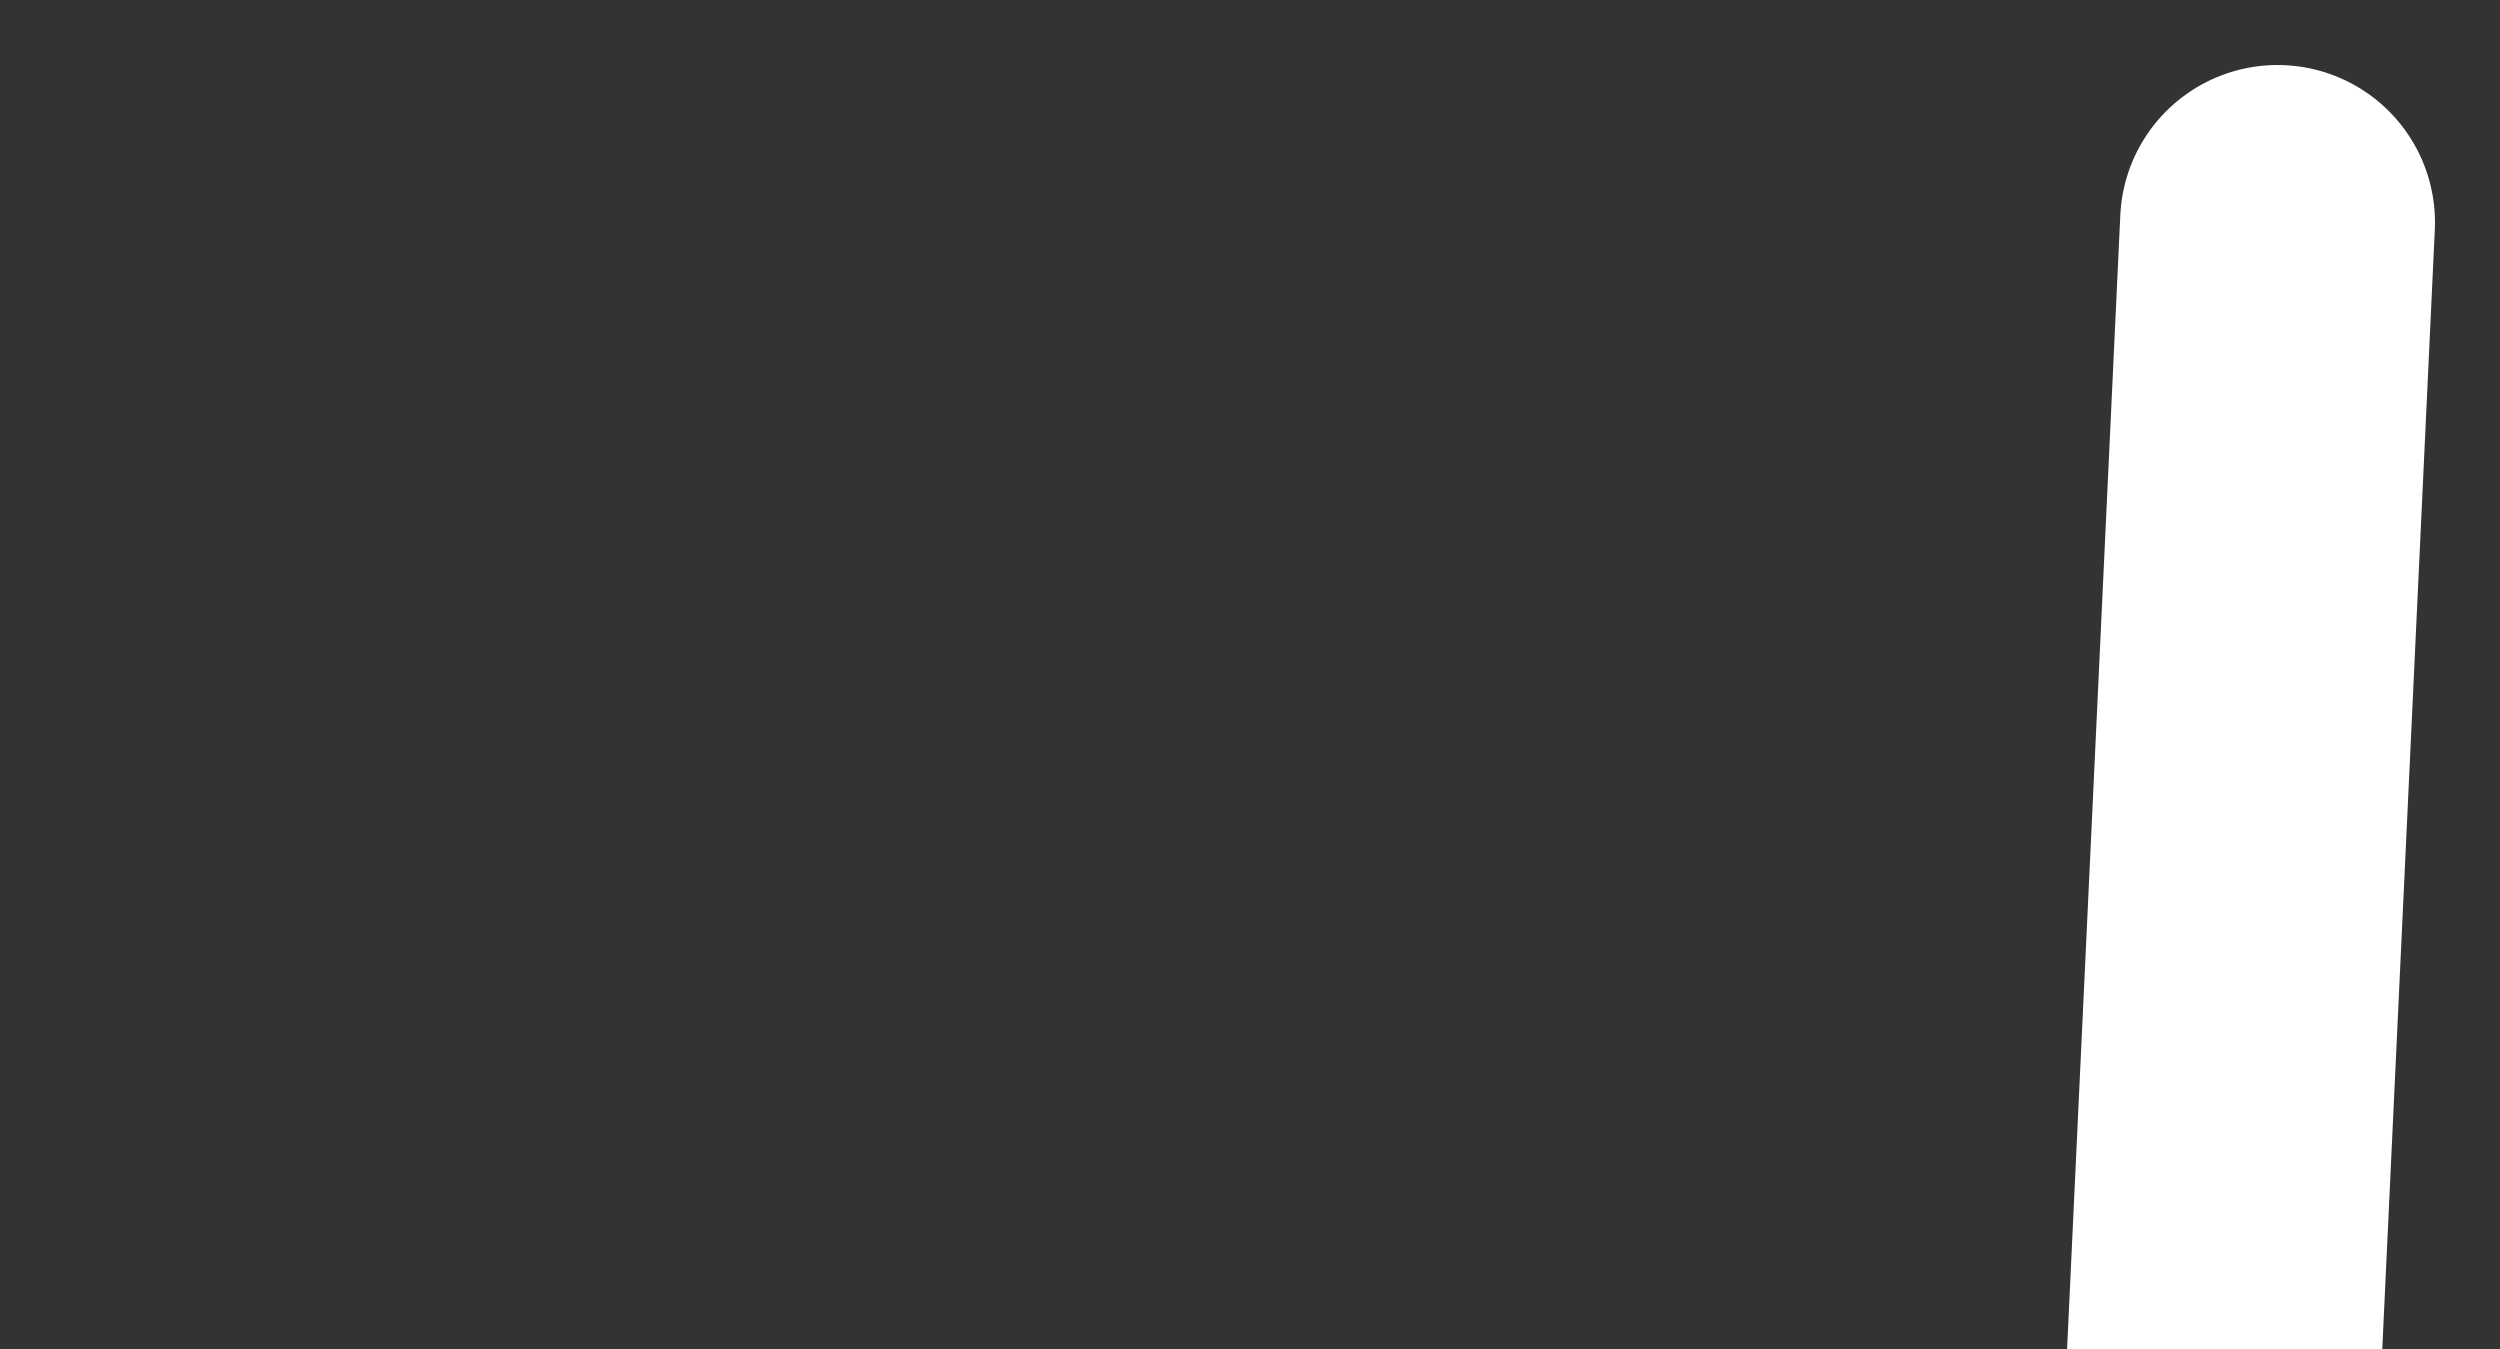 <svg xmlns="http://www.w3.org/2000/svg" width="15.881" height="8.57" viewBox="0 0 15.881 8.57"><rect x="0" y="0" width="15.881" height="8.57" fill="#333333" stroke="none"/><defs><style>.a{fill:none;stroke:#fff;stroke-linecap:round;stroke-width:2px;}</style></defs><g transform="translate(-1739.489 -154.587)"><path class="a" d="M0,0,5.817,6.39,0,13.057" transform="translate(1753.957 156) rotate(45)"/></g></svg>